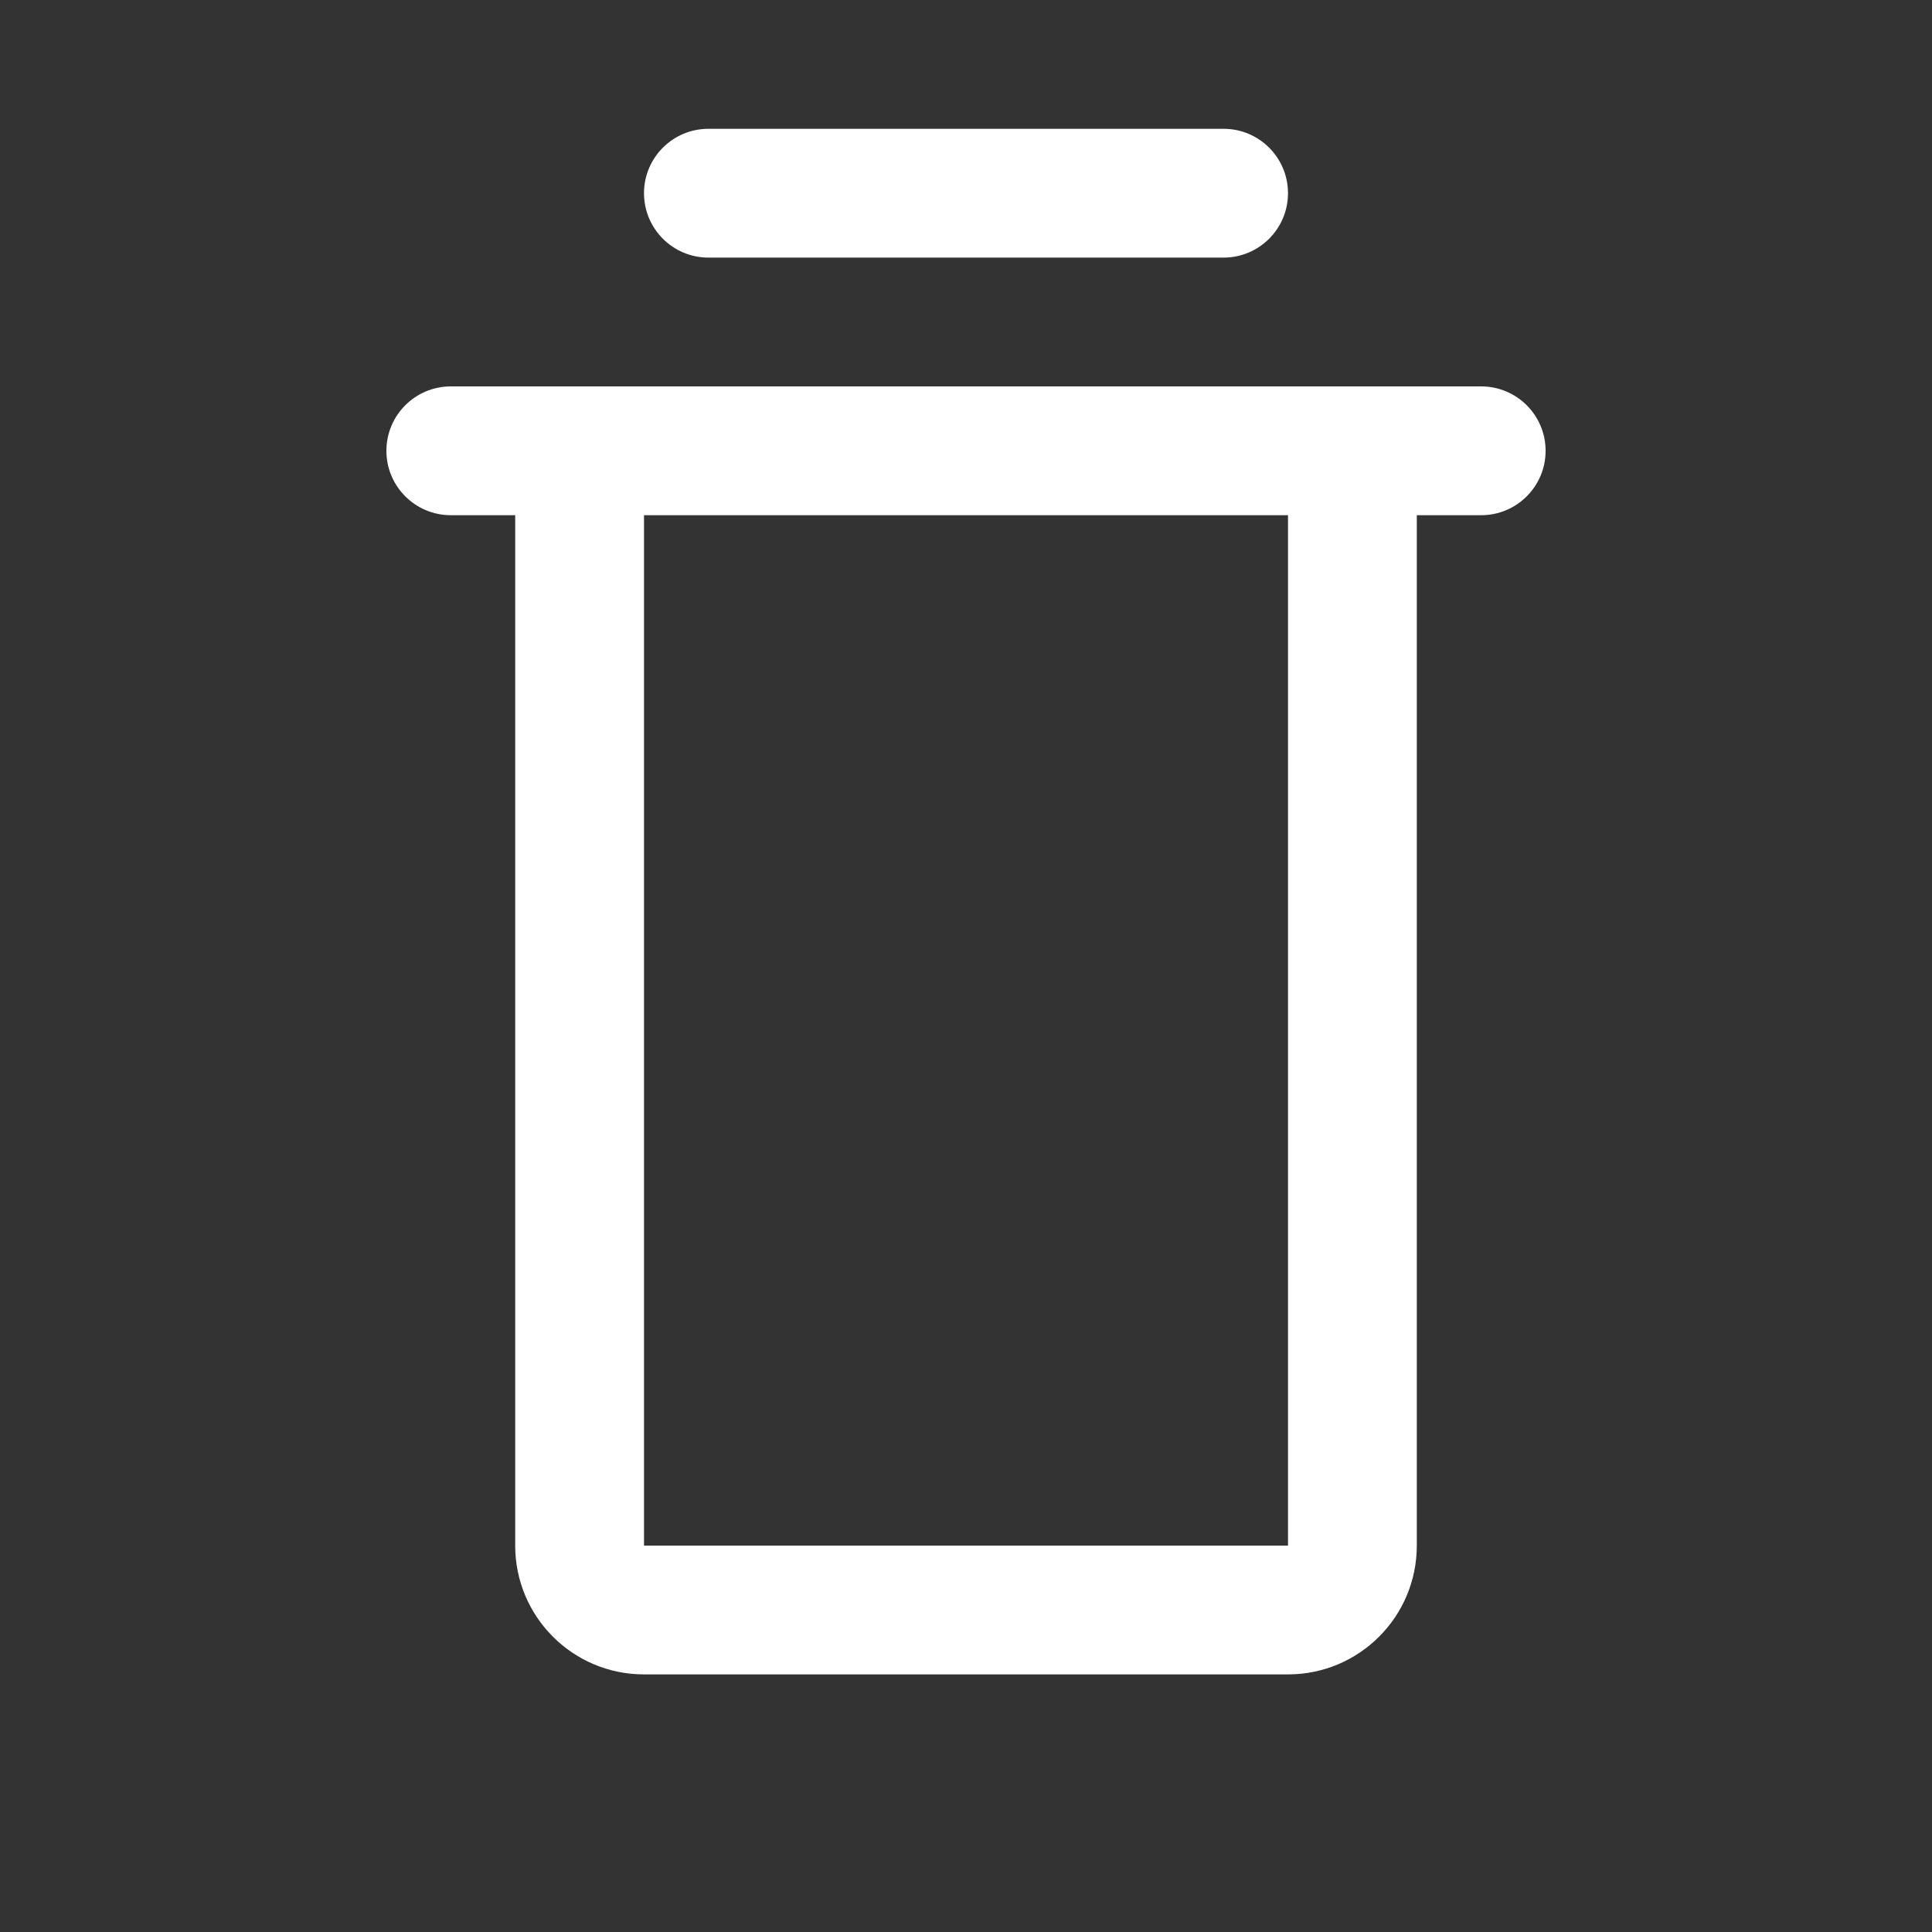 <svg width="30" height="30" viewBox="0 0 30 30" fill="none" xmlns="http://www.w3.org/2000/svg">
<rect x="0" y="0" width="30" height="30" fill="#333333" stroke="none"/>
<path fill-rule="evenodd" clip-rule="evenodd" d="M11 2C10.448 2 10 2.448 10 3C10 3.552 10.448 4 11 4H19C19.552 4 20 3.552 20 3C20 2.448 19.552 2 19 2H11ZM6 7C6 6.448 6.448 6 7 6H10H20H23C23.552 6 24 6.448 24 7C24 7.552 23.552 8 23 8H22V24C22 25.105 21.105 26 20 26H10C8.895 26 8 25.105 8 24V8H7C6.448 8 6 7.552 6 7ZM10 8H20V24H10V8Z" fill="white"/>
</svg>

